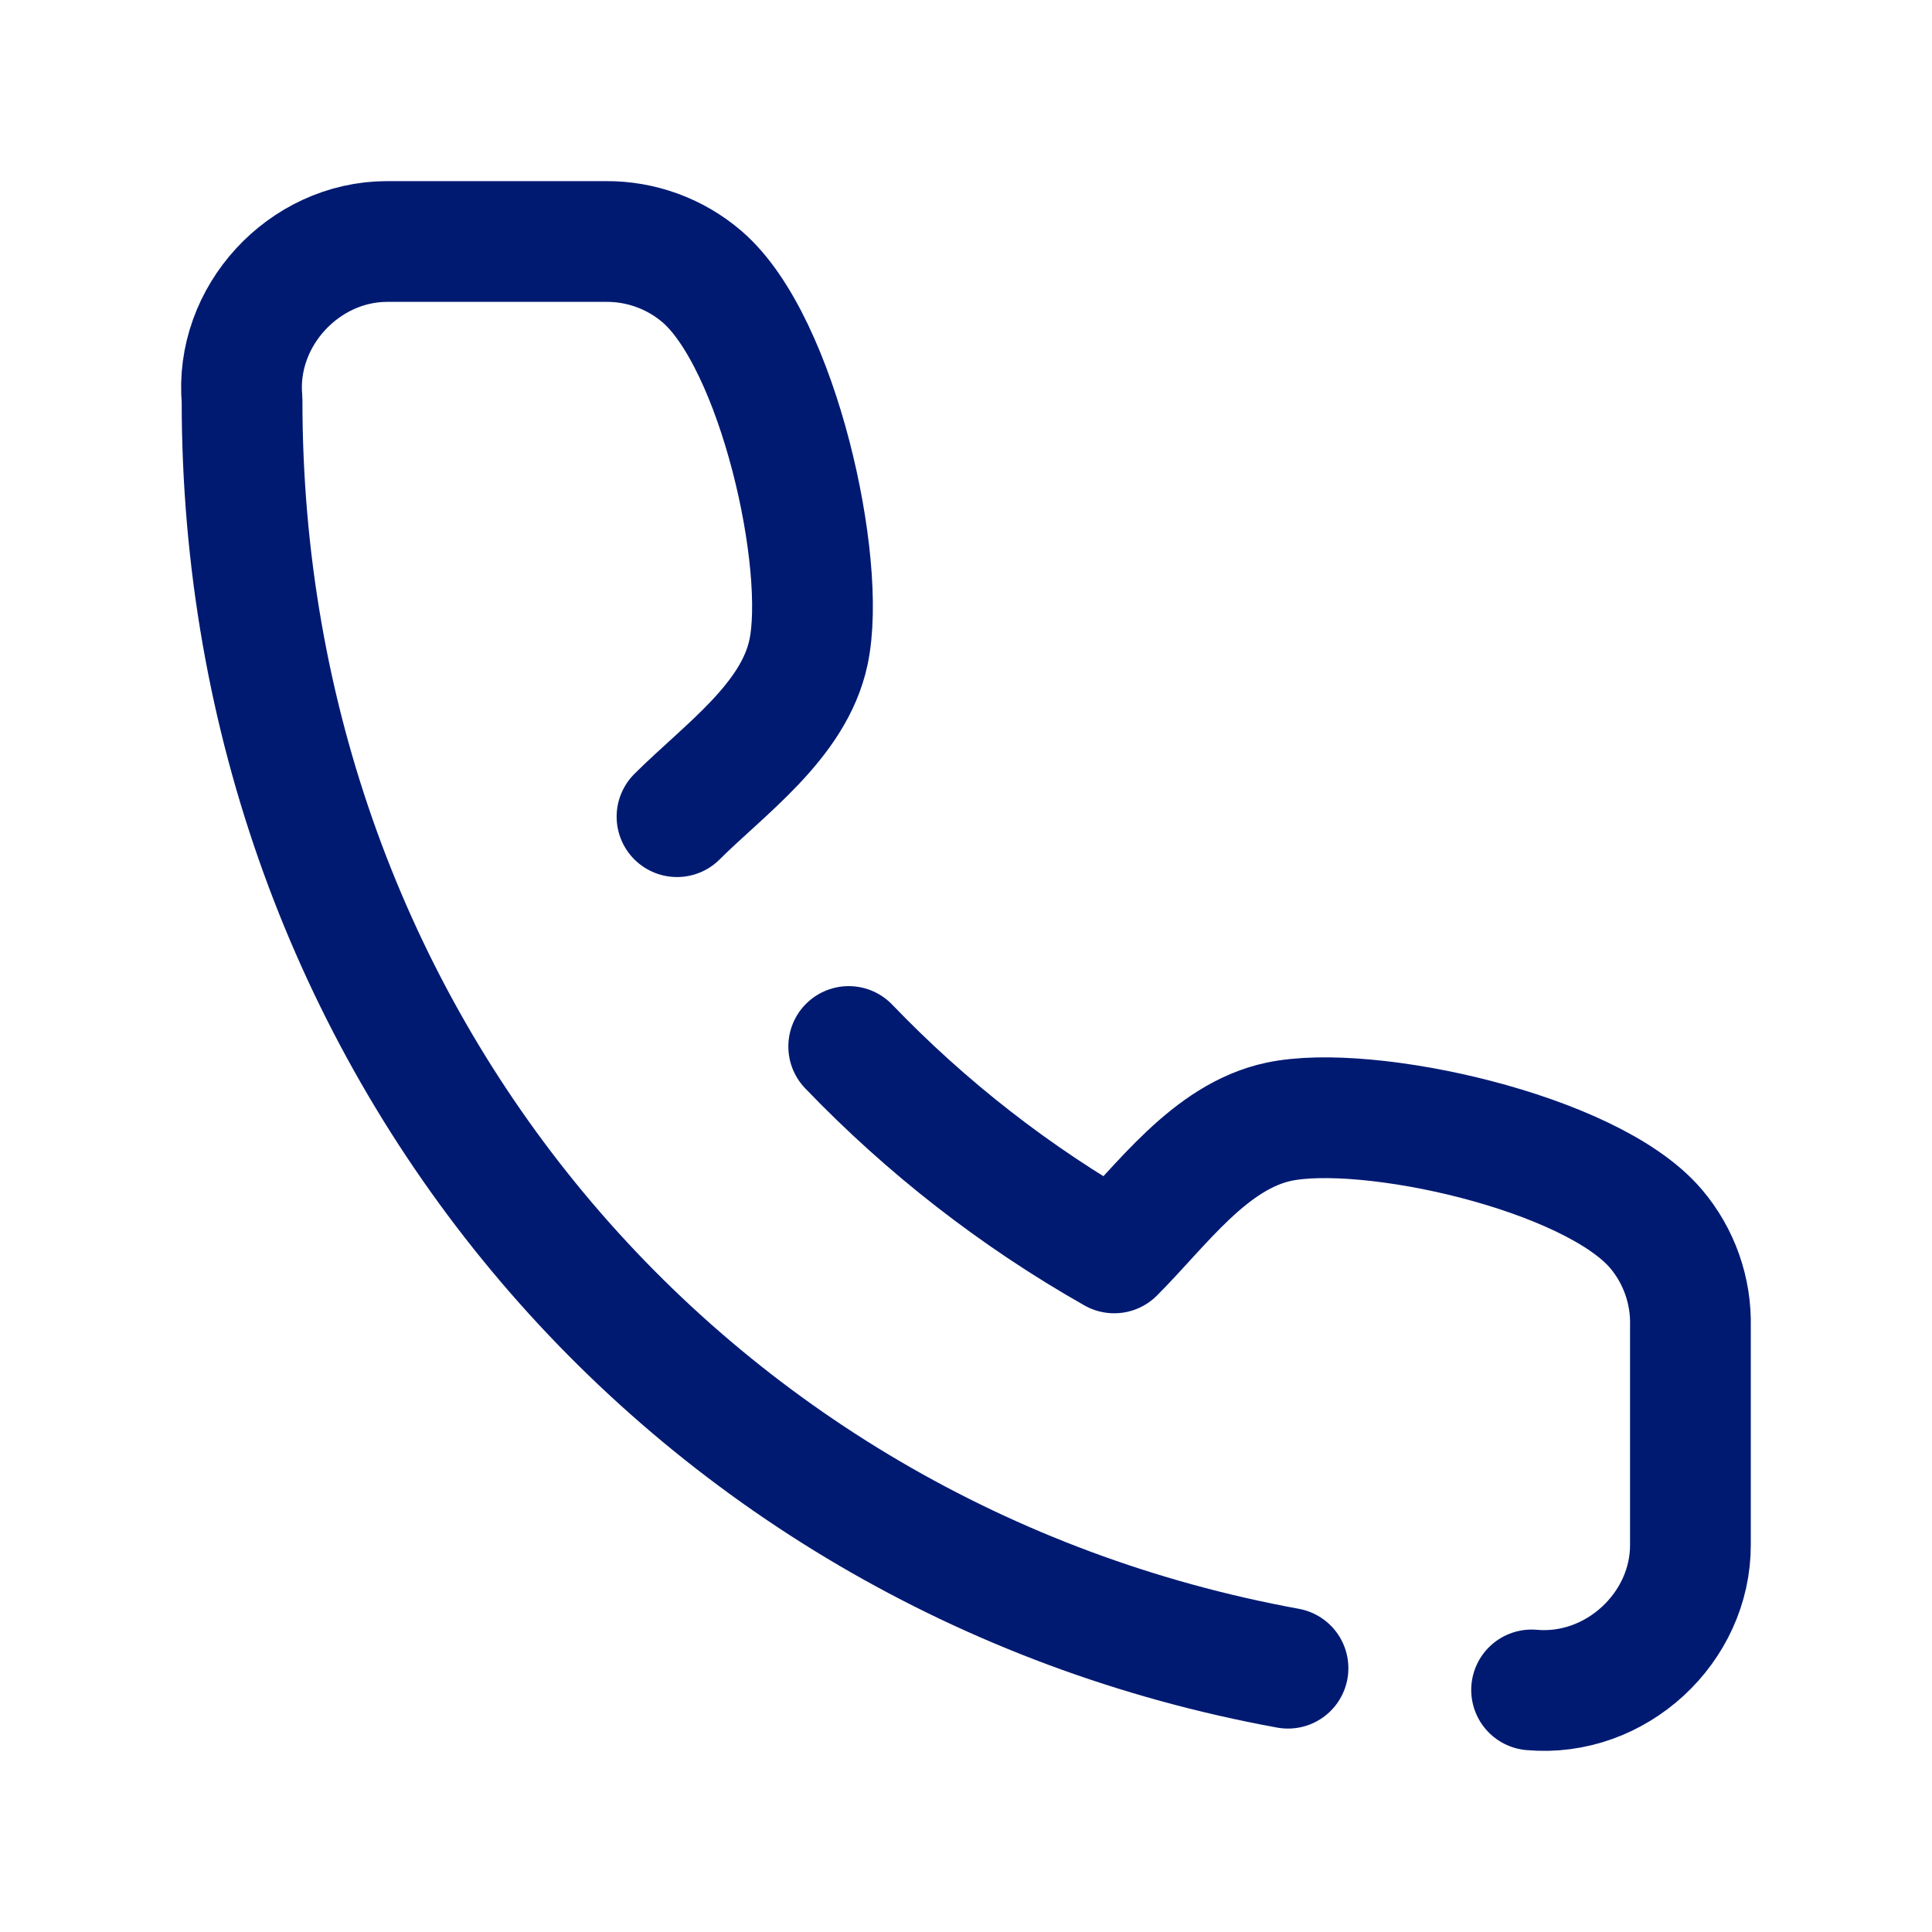 <svg width="24" height="24" viewBox="0 0 24 24" fill="none" xmlns="http://www.w3.org/2000/svg">
<path d="M19.026 20.993C20.072 21.087 21.004 20.222 20.999 19.186V16.477C21.01 16.034 20.858 15.602 20.571 15.264C19.762 14.311 16.985 13.701 15.885 13.935C15.027 14.118 14.427 14.979 13.841 15.564C12.617 14.87 11.508 14.005 10.543 13M8.41 10.145C8.997 9.559 9.86 8.96 10.043 8.104C10.277 7.008 9.668 4.249 8.721 3.437C8.388 3.151 7.962 2.996 7.523 3H4.808C3.774 3.001 2.913 3.929 3.007 4.969C3.001 12.904 8.483 19.35 16 20.723" stroke="#001A72" stroke-width="1.5" stroke-linecap="round" stroke-linejoin="round"/>
</svg>
